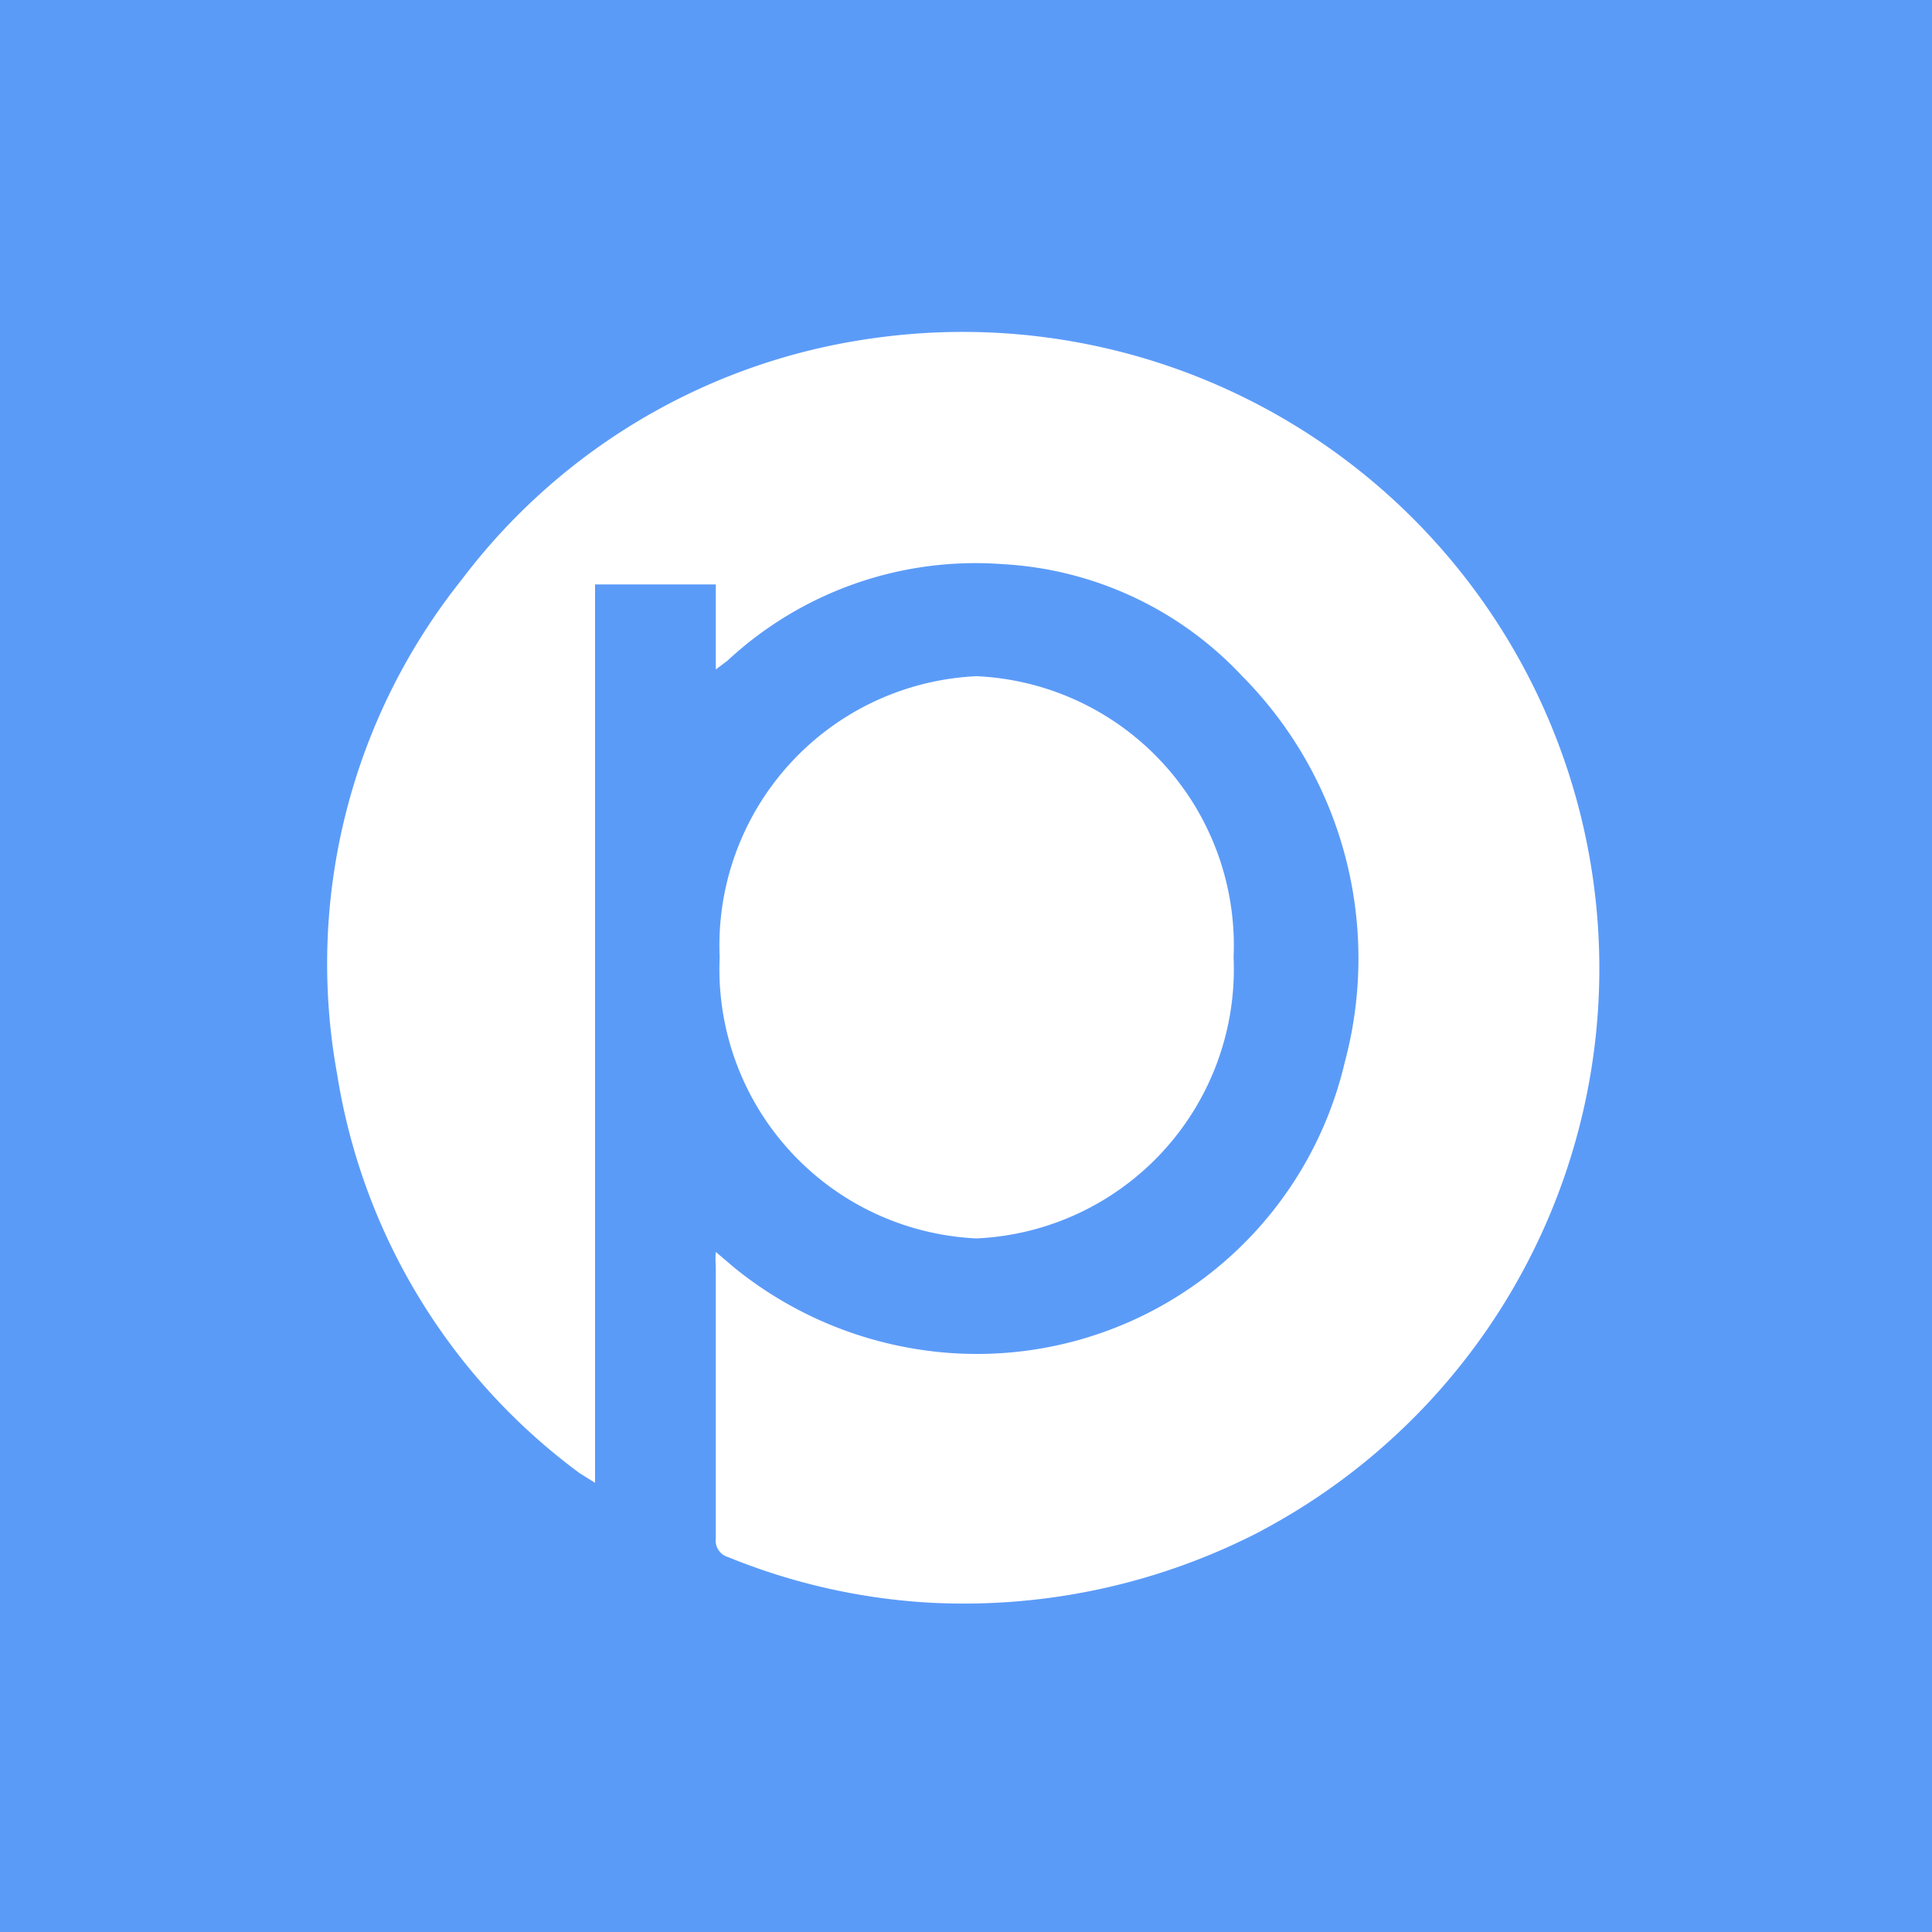 <svg xmlns="http://www.w3.org/2000/svg" viewBox="0 0 20 20"><defs><style>.cls-1{fill:#5b9bf8;}</style></defs><title>payrexx</title><g id="Layer_2" data-name="Layer 2"><g id="Layer_1-2" data-name="Layer 1"><path class="cls-1" d="M0,0V20H20V0ZM13.09,15.83a6.67,6.67,0,0,1-3.48.76,6.49,6.49,0,0,1-2.07-.47.18.18,0,0,1-.13-.2V13.11a.92.92,0,0,1,0-.15l.2.17A4,4,0,0,0,9.76,14a3.91,3.91,0,0,0,4.16-3,4.15,4.15,0,0,0-1.06-4,3.67,3.67,0,0,0-2.48-1.16,3.77,3.77,0,0,0-2.85,1l-.12.09V6.05H6.16v9.3L6,15.25a6.37,6.37,0,0,1-2.51-4.13A6.37,6.37,0,0,1,4.78,6a6.44,6.44,0,0,1,4.27-2.5,6.59,6.59,0,0,1,4,12.35ZM7.45,9.91A2.79,2.79,0,0,1,10.11,7a2.79,2.79,0,0,1,2.66,2.91,2.79,2.79,0,0,1-2.66,2.91A2.79,2.79,0,0,1,7.45,9.91Z"/></g></g></svg>